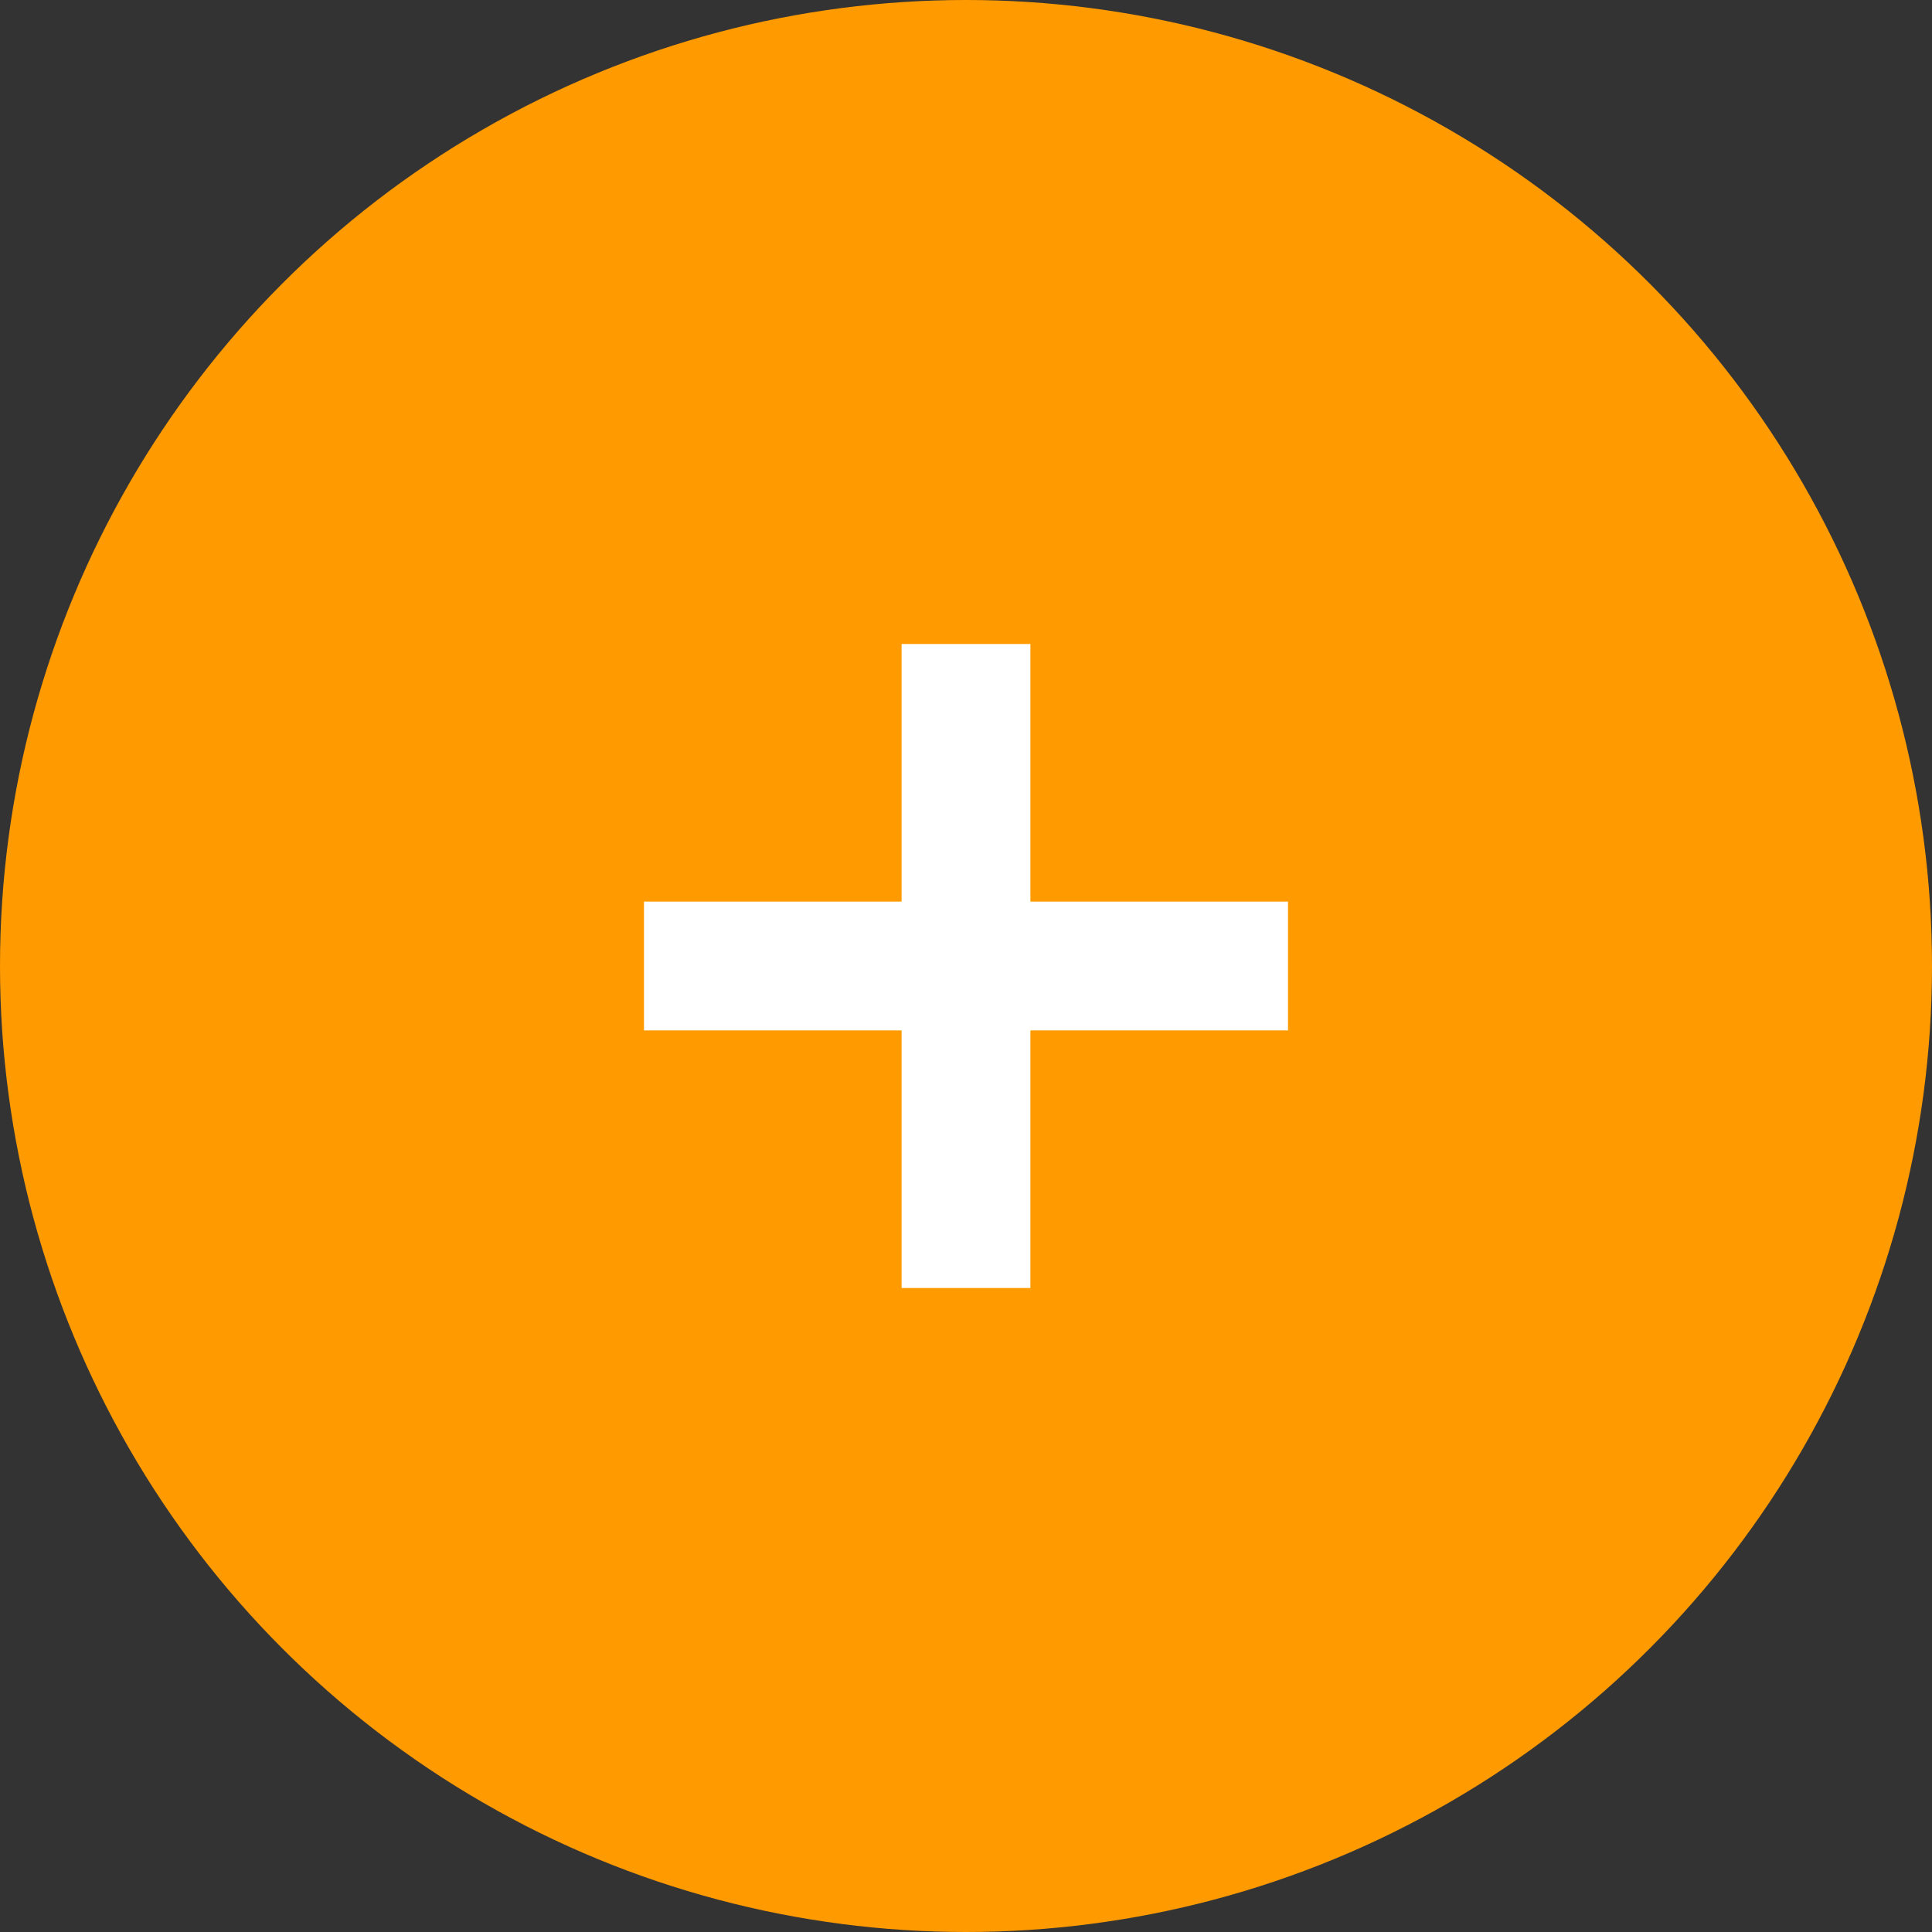 <svg width="15" height="15" viewBox="0 0 15 15" fill="none" xmlns="http://www.w3.org/2000/svg">
<rect x="0" y="0" width="15" height="15" fill="#333333" stroke="none"/>
<circle cx="7.5" cy="7.5" r="7.5" fill="#FF9A00"/>
<path fill-rule="evenodd" clip-rule="evenodd" d="M7 10H8V8H10V7H8V5H7V7H5V8H7V10Z" fill="white"/>
</svg>
